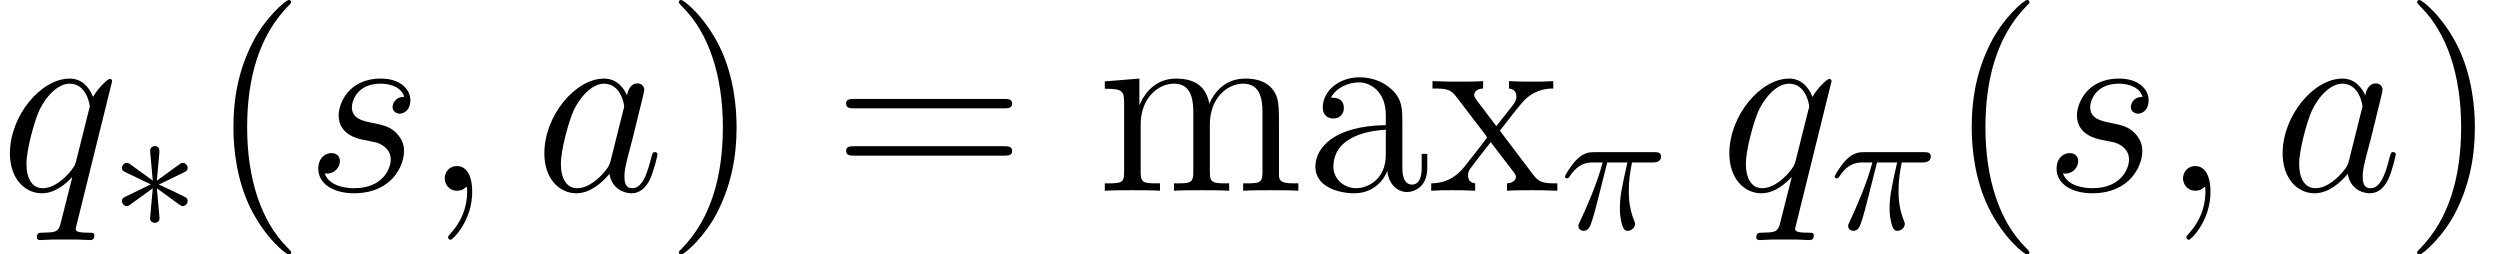 <?xml version='1.0' encoding='UTF-8'?>
<!-- This file was generated by dvisvgm 2.8.1 -->
<svg version='1.1' xmlns='http://www.w3.org/2000/svg' xmlns:xlink='http://www.w3.org/1999/xlink' width='137.115pt' height='13.948pt' viewBox='17.559 1.494 137.115 13.948'>
<defs>
<path id='g1-25' d='M2.587-3.642H3.691C3.368-2.197 3.28-1.777 3.28-1.123C3.28-.976 3.28-.713 3.359-.381C3.456 .049 3.564 .107 3.71 .107C3.905 .107 4.11-.068 4.11-.264C4.11-.322 4.11-.342 4.052-.478C3.769-1.181 3.769-1.816 3.769-2.089C3.769-2.607 3.837-3.134 3.944-3.642H5.057C5.184-3.642 5.536-3.642 5.536-3.974C5.536-4.208 5.331-4.208 5.145-4.208H1.875C1.66-4.208 1.289-4.208 .859-3.749C.517-3.368 .264-2.919 .264-2.87C.264-2.861 .264-2.773 .381-2.773C.459-2.773 .478-2.812 .537-2.89C1.015-3.642 1.582-3.642 1.777-3.642H2.333C2.021-2.46 1.494-1.279 1.084-.391C1.006-.244 1.006-.225 1.006-.156C1.006 .029 1.162 .107 1.289 .107C1.582 .107 1.66-.166 1.777-.527C1.914-.976 1.914-.996 2.041-1.484L2.587-3.642Z'/>
<path id='g3-40' d='M4.533 3.389C4.533 3.347 4.533 3.32 4.296 3.082C2.901 1.674 2.12-.628 2.12-3.473C2.12-6.179 2.776-8.508 4.394-10.154C4.533-10.279 4.533-10.307 4.533-10.349C4.533-10.433 4.463-10.461 4.407-10.461C4.226-10.461 3.082-9.457 2.399-8.09C1.688-6.681 1.367-5.189 1.367-3.473C1.367-2.232 1.562-.572 2.287 .921C3.11 2.594 4.254 3.501 4.407 3.501C4.463 3.501 4.533 3.473 4.533 3.389Z'/>
<path id='g3-41' d='M3.933-3.473C3.933-4.533 3.794-6.263 3.013-7.88C2.19-9.554 1.046-10.461 .893-10.461C.837-10.461 .767-10.433 .767-10.349C.767-10.307 .767-10.279 1.004-10.042C2.399-8.634 3.18-6.332 3.18-3.487C3.18-.781 2.525 1.548 .907 3.194C.767 3.32 .767 3.347 .767 3.389C.767 3.473 .837 3.501 .893 3.501C1.074 3.501 2.218 2.497 2.901 1.13C3.612-.293 3.933-1.799 3.933-3.473Z'/>
<path id='g3-61' d='M9.415-4.519C9.61-4.519 9.861-4.519 9.861-4.77C9.861-5.035 9.624-5.035 9.415-5.035H1.2C1.004-5.035 .753-5.035 .753-4.784C.753-4.519 .99-4.519 1.2-4.519H9.415ZM9.415-1.925C9.61-1.925 9.861-1.925 9.861-2.176C9.861-2.441 9.624-2.441 9.415-2.441H1.2C1.004-2.441 .753-2.441 .753-2.19C.753-1.925 .99-1.925 1.2-1.925H9.415Z'/>
<path id='g3-97' d='M5.384-3.724C5.384-4.477 5.384-5.035 4.77-5.579C4.282-6.025 3.654-6.221 3.041-6.221C1.897-6.221 1.018-5.467 1.018-4.561C1.018-4.156 1.283-3.961 1.604-3.961C1.939-3.961 2.176-4.198 2.176-4.533C2.176-5.105 1.674-5.105 1.465-5.105C1.785-5.691 2.455-5.942 3.013-5.942C3.654-5.942 4.477-5.412 4.477-4.156V-3.599C1.674-3.557 .614-2.385 .614-1.311C.614-.209 1.897 .139 2.748 .139C3.668 .139 4.296-.418 4.561-1.088C4.617-.432 5.049 .07 5.649 .07C5.942 .07 6.751-.126 6.751-1.241V-2.022H6.444V-1.241C6.444-.446 6.109-.335 5.914-.335C5.384-.335 5.384-1.074 5.384-1.283V-3.724ZM4.477-1.967C4.477-.6 3.459-.139 2.859-.139C2.176-.139 1.604-.642 1.604-1.311C1.604-3.152 3.975-3.32 4.477-3.347V-1.967Z'/>
<path id='g3-109' d='M10-3.389C10-4.686 10-5.077 9.68-5.523C9.275-6.067 8.62-6.151 8.145-6.151C6.988-6.151 6.402-5.314 6.179-4.77C5.984-5.844 5.23-6.151 4.352-6.151C2.999-6.151 2.469-4.993 2.357-4.714H2.343V-6.151L.446-5.998V-5.593C1.395-5.593 1.506-5.495 1.506-4.812V-1.032C1.506-.404 1.353-.404 .446-.404V0C.809-.028 1.562-.028 1.953-.028C2.357-.028 3.11-.028 3.473 0V-.404C2.58-.404 2.413-.404 2.413-1.032V-3.626C2.413-5.091 3.375-5.872 4.24-5.872S5.3-5.161 5.3-4.31V-1.032C5.3-.404 5.147-.404 4.24-.404V0C4.603-.028 5.356-.028 5.746-.028C6.151-.028 6.904-.028 7.267 0V-.404C6.374-.404 6.207-.404 6.207-1.032V-3.626C6.207-5.091 7.169-5.872 8.034-5.872S9.094-5.161 9.094-4.31V-1.032C9.094-.404 8.94-.404 8.034-.404V0C8.397-.028 9.15-.028 9.54-.028C9.945-.028 10.698-.028 11.061 0V-.404C10.363-.404 10.014-.404 10-.823V-3.389Z'/>
<path id='g3-120' d='M3.905-3.292C4.31-3.822 4.896-4.575 5.161-4.868C5.733-5.509 6.388-5.607 6.834-5.607V-6.011C6.235-5.984 6.207-5.984 5.663-5.984C5.133-5.984 5.105-5.984 4.407-6.011V-5.607C4.589-5.579 4.812-5.495 4.812-5.175C4.812-4.937 4.686-4.784 4.603-4.672L3.71-3.543L2.622-4.979C2.58-5.035 2.497-5.161 2.497-5.258C2.497-5.342 2.566-5.593 2.985-5.607V-6.011C2.636-5.984 1.925-5.984 1.548-5.984C1.088-5.984 1.06-5.984 .209-6.011V-5.607C.921-5.607 1.186-5.579 1.478-5.202L3.11-3.068C3.138-3.041 3.194-2.957 3.194-2.915S2.106-1.506 1.967-1.325C1.353-.572 .739-.418 .139-.404V0C.669-.028 .697-.028 1.297-.028C1.827-.028 1.855-.028 2.552 0V-.404C2.218-.446 2.162-.656 2.162-.851C2.162-1.074 2.26-1.186 2.399-1.367C2.608-1.66 3.068-2.232 3.403-2.664L4.547-1.172C4.784-.865 4.784-.837 4.784-.753C4.784-.642 4.672-.418 4.296-.404V0C4.659-.028 5.342-.028 5.733-.028C6.193-.028 6.221-.028 7.058 0V-.404C6.318-.404 6.067-.432 5.733-.879L3.905-3.292Z'/>
<path id='g0-3' d='M2.685-4.169C2.695-4.306 2.695-4.54 2.441-4.54C2.285-4.54 2.158-4.413 2.187-4.286V-4.159L2.324-2.646L1.074-3.554C.986-3.603 .967-3.622 .898-3.622C.762-3.622 .635-3.486 .635-3.349C.635-3.193 .732-3.154 .83-3.105L2.216-2.441L.869-1.787C.713-1.709 .635-1.67 .635-1.523S.762-1.25 .898-1.25C.967-1.25 .986-1.25 1.23-1.435L2.324-2.226L2.177-.586C2.177-.381 2.353-.332 2.431-.332C2.548-.332 2.695-.4 2.695-.586L2.548-2.226L3.798-1.318C3.886-1.269 3.905-1.25 3.974-1.25C4.11-1.25 4.237-1.386 4.237-1.523C4.237-1.67 4.149-1.718 4.032-1.777C3.446-2.07 3.427-2.07 2.656-2.431L4.003-3.085C4.159-3.163 4.237-3.202 4.237-3.349S4.11-3.622 3.974-3.622C3.905-3.622 3.886-3.622 3.642-3.437L2.548-2.646L2.685-4.169Z'/>
<path id='g2-59' d='M2.72 .056C2.72-.753 2.455-1.353 1.883-1.353C1.437-1.353 1.213-.99 1.213-.683S1.423 0 1.897 0C2.078 0 2.232-.056 2.357-.181C2.385-.209 2.399-.209 2.413-.209C2.441-.209 2.441-.014 2.441 .056C2.441 .516 2.357 1.423 1.548 2.329C1.395 2.497 1.395 2.525 1.395 2.552C1.395 2.622 1.465 2.692 1.534 2.692C1.646 2.692 2.72 1.66 2.72 .056Z'/>
<path id='g2-97' d='M4.198-1.66C4.129-1.423 4.129-1.395 3.933-1.13C3.626-.739 3.013-.139 2.357-.139C1.785-.139 1.465-.656 1.465-1.478C1.465-2.246 1.897-3.808 2.162-4.394C2.636-5.37 3.292-5.872 3.836-5.872C4.756-5.872 4.937-4.728 4.937-4.617C4.937-4.603 4.896-4.421 4.882-4.394L4.198-1.66ZM5.091-5.23C4.937-5.593 4.561-6.151 3.836-6.151C2.26-6.151 .558-4.115 .558-2.05C.558-.669 1.367 .139 2.315 .139C3.082 .139 3.738-.46 4.129-.921C4.268-.098 4.924 .139 5.342 .139S6.095-.112 6.346-.614C6.569-1.088 6.765-1.939 6.765-1.995C6.765-2.064 6.709-2.12 6.625-2.12C6.5-2.12 6.486-2.05 6.43-1.841C6.221-1.018 5.956-.139 5.384-.139C4.979-.139 4.951-.502 4.951-.781C4.951-1.102 4.993-1.255 5.119-1.799C5.216-2.148 5.286-2.455 5.398-2.859C5.914-4.951 6.039-5.454 6.039-5.537C6.039-5.733 5.886-5.886 5.677-5.886C5.23-5.886 5.119-5.398 5.091-5.23Z'/>
<path id='g2-113' d='M6.151-6.011C6.151-6.081 6.095-6.137 6.025-6.137C5.914-6.137 5.37-5.635 5.105-5.147C4.854-5.774 4.421-6.151 3.822-6.151C2.246-6.151 .544-4.115 .544-2.05C.544-.669 1.353 .139 2.301 .139C3.041 .139 3.654-.418 3.947-.739L3.961-.725L3.431 1.367L3.306 1.869C3.18 2.287 2.971 2.287 2.315 2.301C2.162 2.301 2.022 2.301 2.022 2.566C2.022 2.664 2.106 2.706 2.204 2.706C2.399 2.706 2.65 2.678 2.845 2.678H4.268C4.477 2.678 4.714 2.706 4.924 2.706C5.007 2.706 5.175 2.706 5.175 2.441C5.175 2.301 5.063 2.301 4.854 2.301C4.198 2.301 4.156 2.204 4.156 2.092C4.156 2.022 4.17 2.008 4.212 1.827L6.151-6.011ZM4.184-1.66C4.115-1.423 4.115-1.395 3.919-1.13C3.612-.739 2.999-.139 2.343-.139C1.771-.139 1.451-.656 1.451-1.478C1.451-2.246 1.883-3.808 2.148-4.394C2.622-5.37 3.278-5.872 3.822-5.872C4.742-5.872 4.924-4.728 4.924-4.617C4.924-4.603 4.882-4.421 4.868-4.394L4.184-1.66Z'/>
<path id='g2-115' d='M3.18-2.79C3.417-2.748 3.794-2.664 3.877-2.65C4.059-2.594 4.686-2.371 4.686-1.702C4.686-1.269 4.296-.139 2.678-.139C2.385-.139 1.339-.181 1.06-.948C1.618-.879 1.897-1.311 1.897-1.618C1.897-1.911 1.702-2.064 1.423-2.064C1.116-2.064 .711-1.827 .711-1.2C.711-.377 1.548 .139 2.664 .139C4.784 .139 5.412-1.423 5.412-2.148C5.412-2.357 5.412-2.748 4.965-3.194C4.617-3.529 4.282-3.599 3.529-3.752C3.152-3.836 2.552-3.961 2.552-4.589C2.552-4.868 2.803-5.872 4.129-5.872C4.714-5.872 5.286-5.649 5.426-5.147C4.812-5.147 4.784-4.617 4.784-4.603C4.784-4.31 5.049-4.226 5.175-4.226C5.37-4.226 5.76-4.38 5.76-4.965S5.23-6.151 4.142-6.151C2.315-6.151 1.827-4.714 1.827-4.142C1.827-3.082 2.859-2.859 3.18-2.79Z'/>
</defs>
<g id='page1'>
<use x='17.559' y='11.955' xlink:href='#g2-113'/>
<use x='23.614' y='14.047' xlink:href='#g0-3'/>
<use x='28.994' y='11.955' xlink:href='#g3-40'/>
<use x='34.305' y='11.955' xlink:href='#g2-115'/>
<use x='40.738' y='11.955' xlink:href='#g2-59'/>
<use x='46.856' y='11.955' xlink:href='#g2-97'/>
<use x='54.025' y='11.955' xlink:href='#g3-41'/>
<use x='63.211' y='11.955' xlink:href='#g3-61'/>
<use x='77.707' y='11.955' xlink:href='#g3-109'/>
<use x='89.088' y='11.955' xlink:href='#g3-97'/>
<use x='95.916' y='11.955' xlink:href='#g3-120'/>
<use x='103.124' y='14.047' xlink:href='#g1-25'/>
<use x='111.863' y='11.955' xlink:href='#g2-113'/>
<use x='117.918' y='14.047' xlink:href='#g1-25'/>
<use x='124.332' y='11.955' xlink:href='#g3-40'/>
<use x='129.643' y='11.955' xlink:href='#g2-115'/>
<use x='136.076' y='11.955' xlink:href='#g2-59'/>
<use x='142.194' y='11.955' xlink:href='#g2-97'/>
<use x='149.363' y='11.955' xlink:href='#g3-41'/>
</g>
</svg>